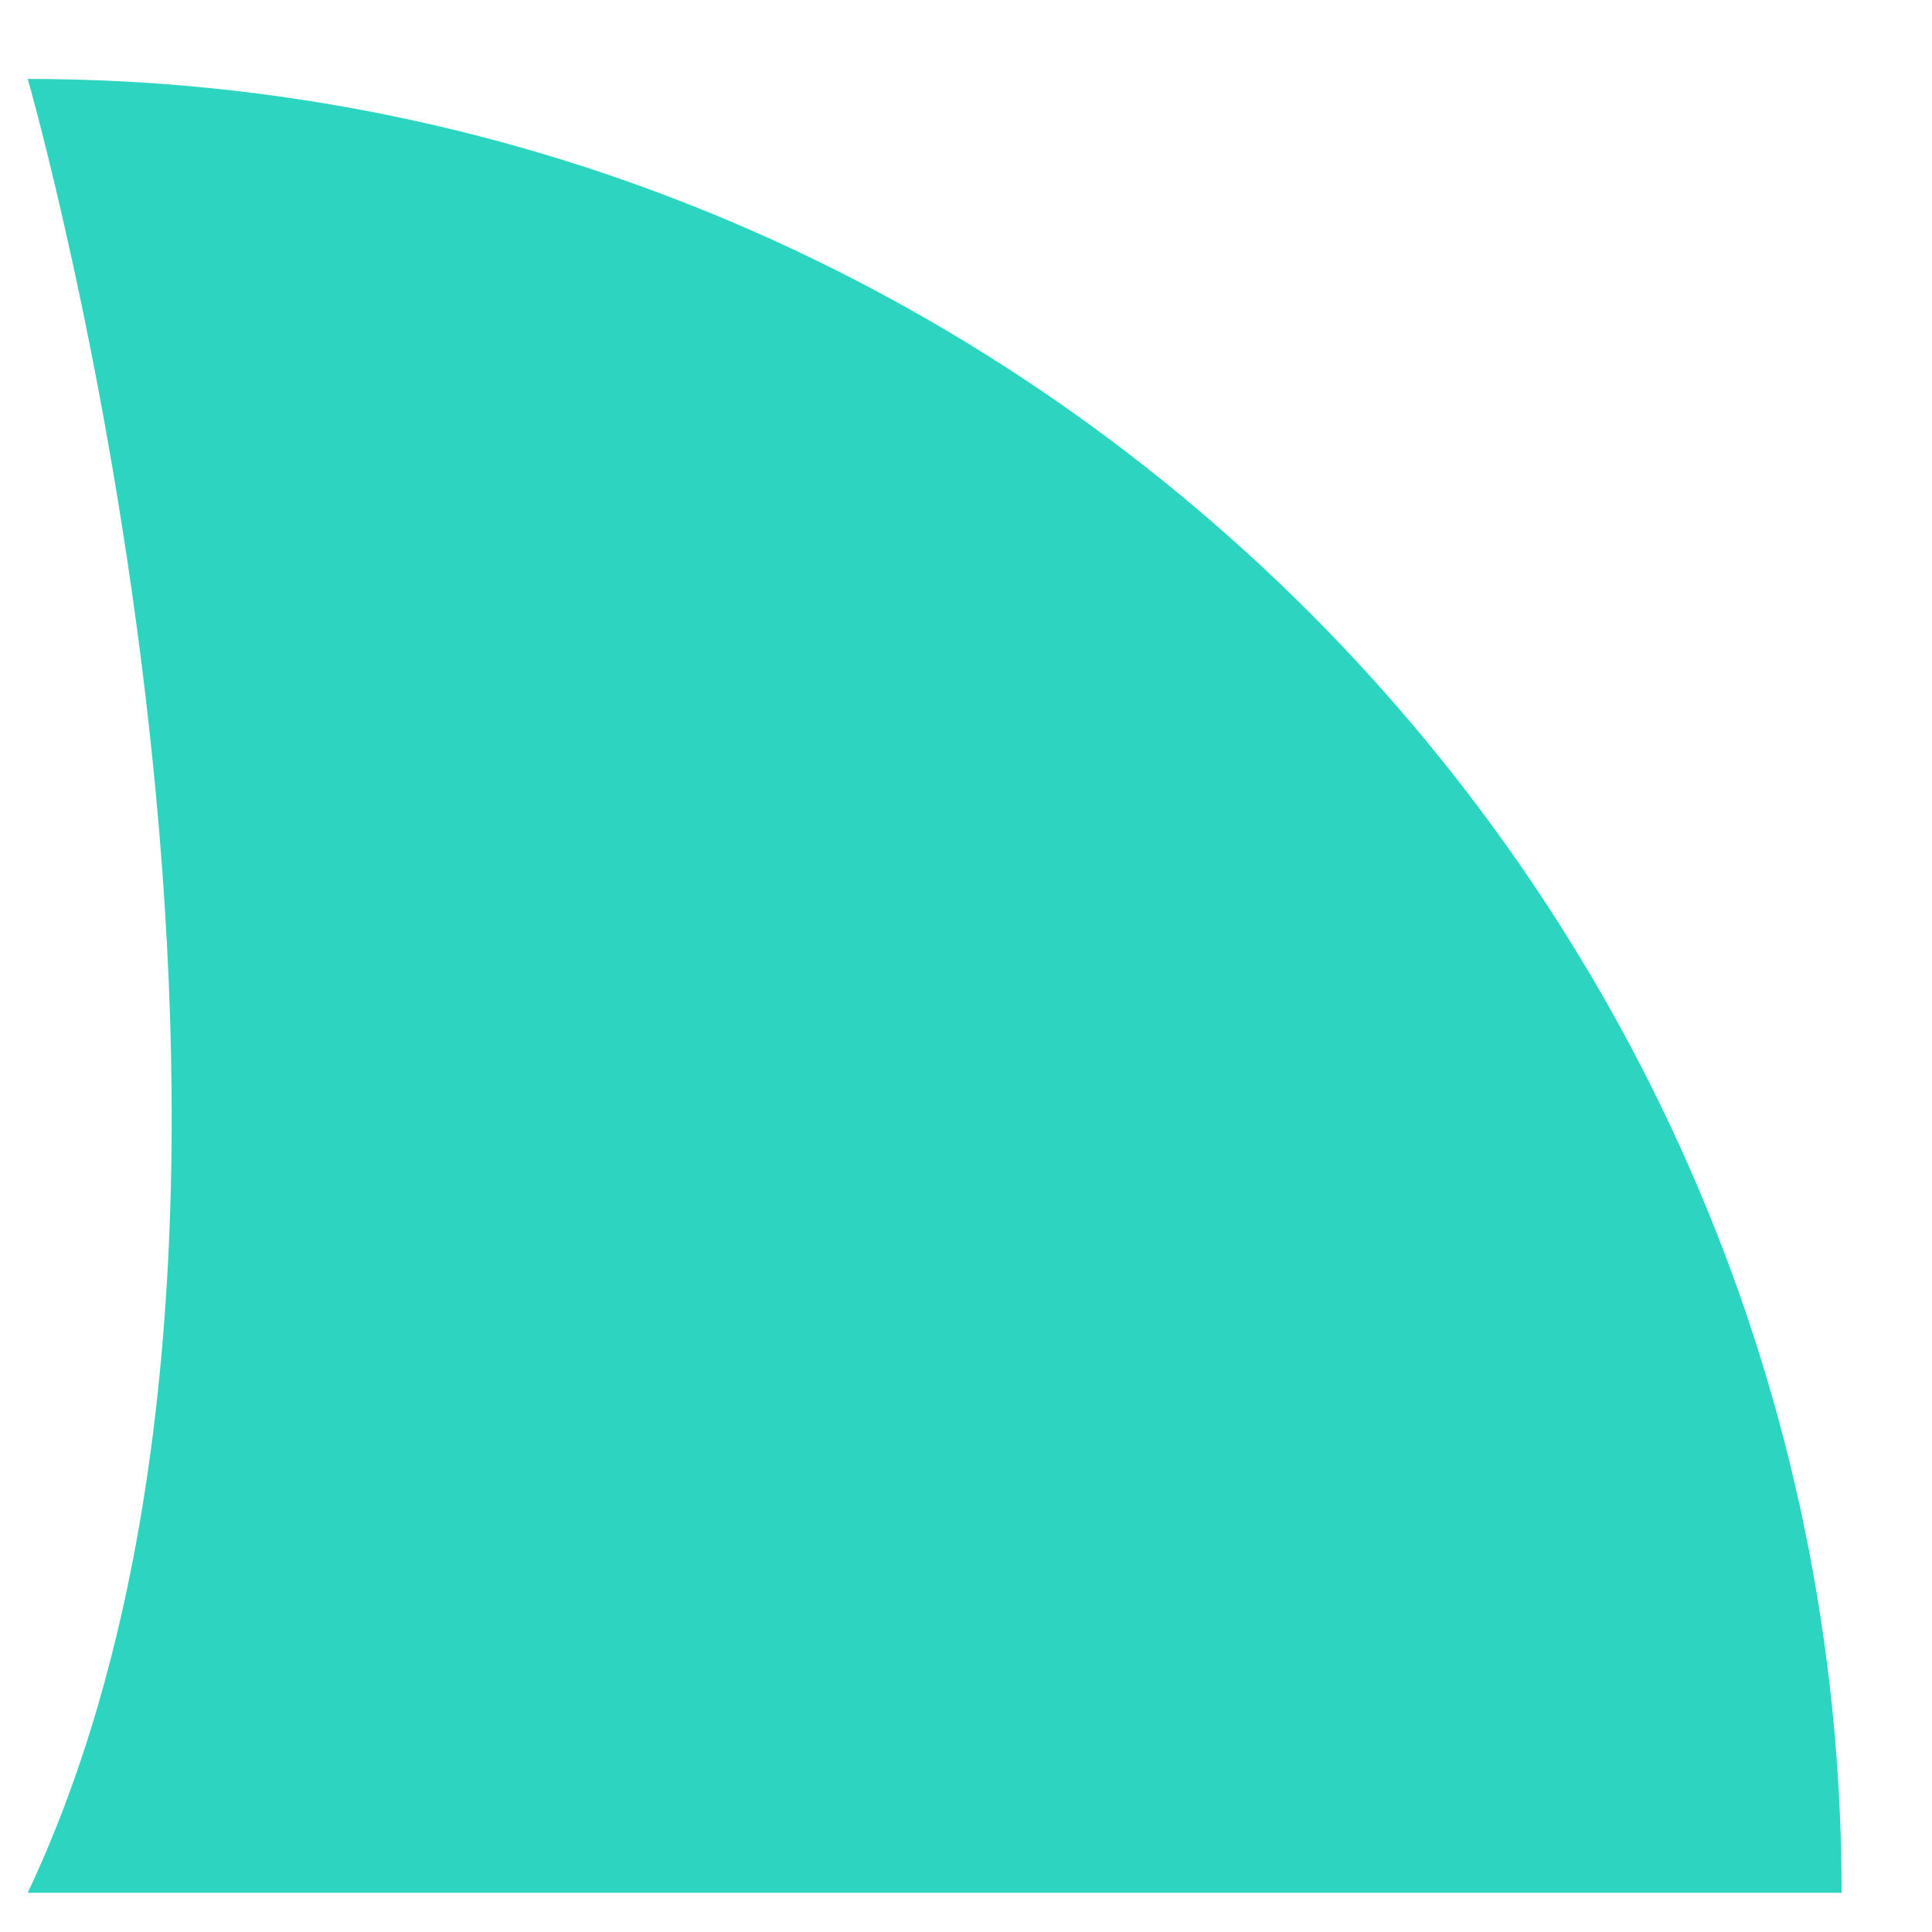 <svg width="14" height="14" viewBox="0 0 14 14" fill="none" xmlns="http://www.w3.org/2000/svg">
<path d="M13.345 13.716C13.345 6.487 7.43 0.572 0.201 0.572C0.201 0.572 2.548 8.74 0.201 13.716C5.365 13.716 13.345 13.716 13.345 13.716Z" fill="#2DD4BF"/>
</svg>
